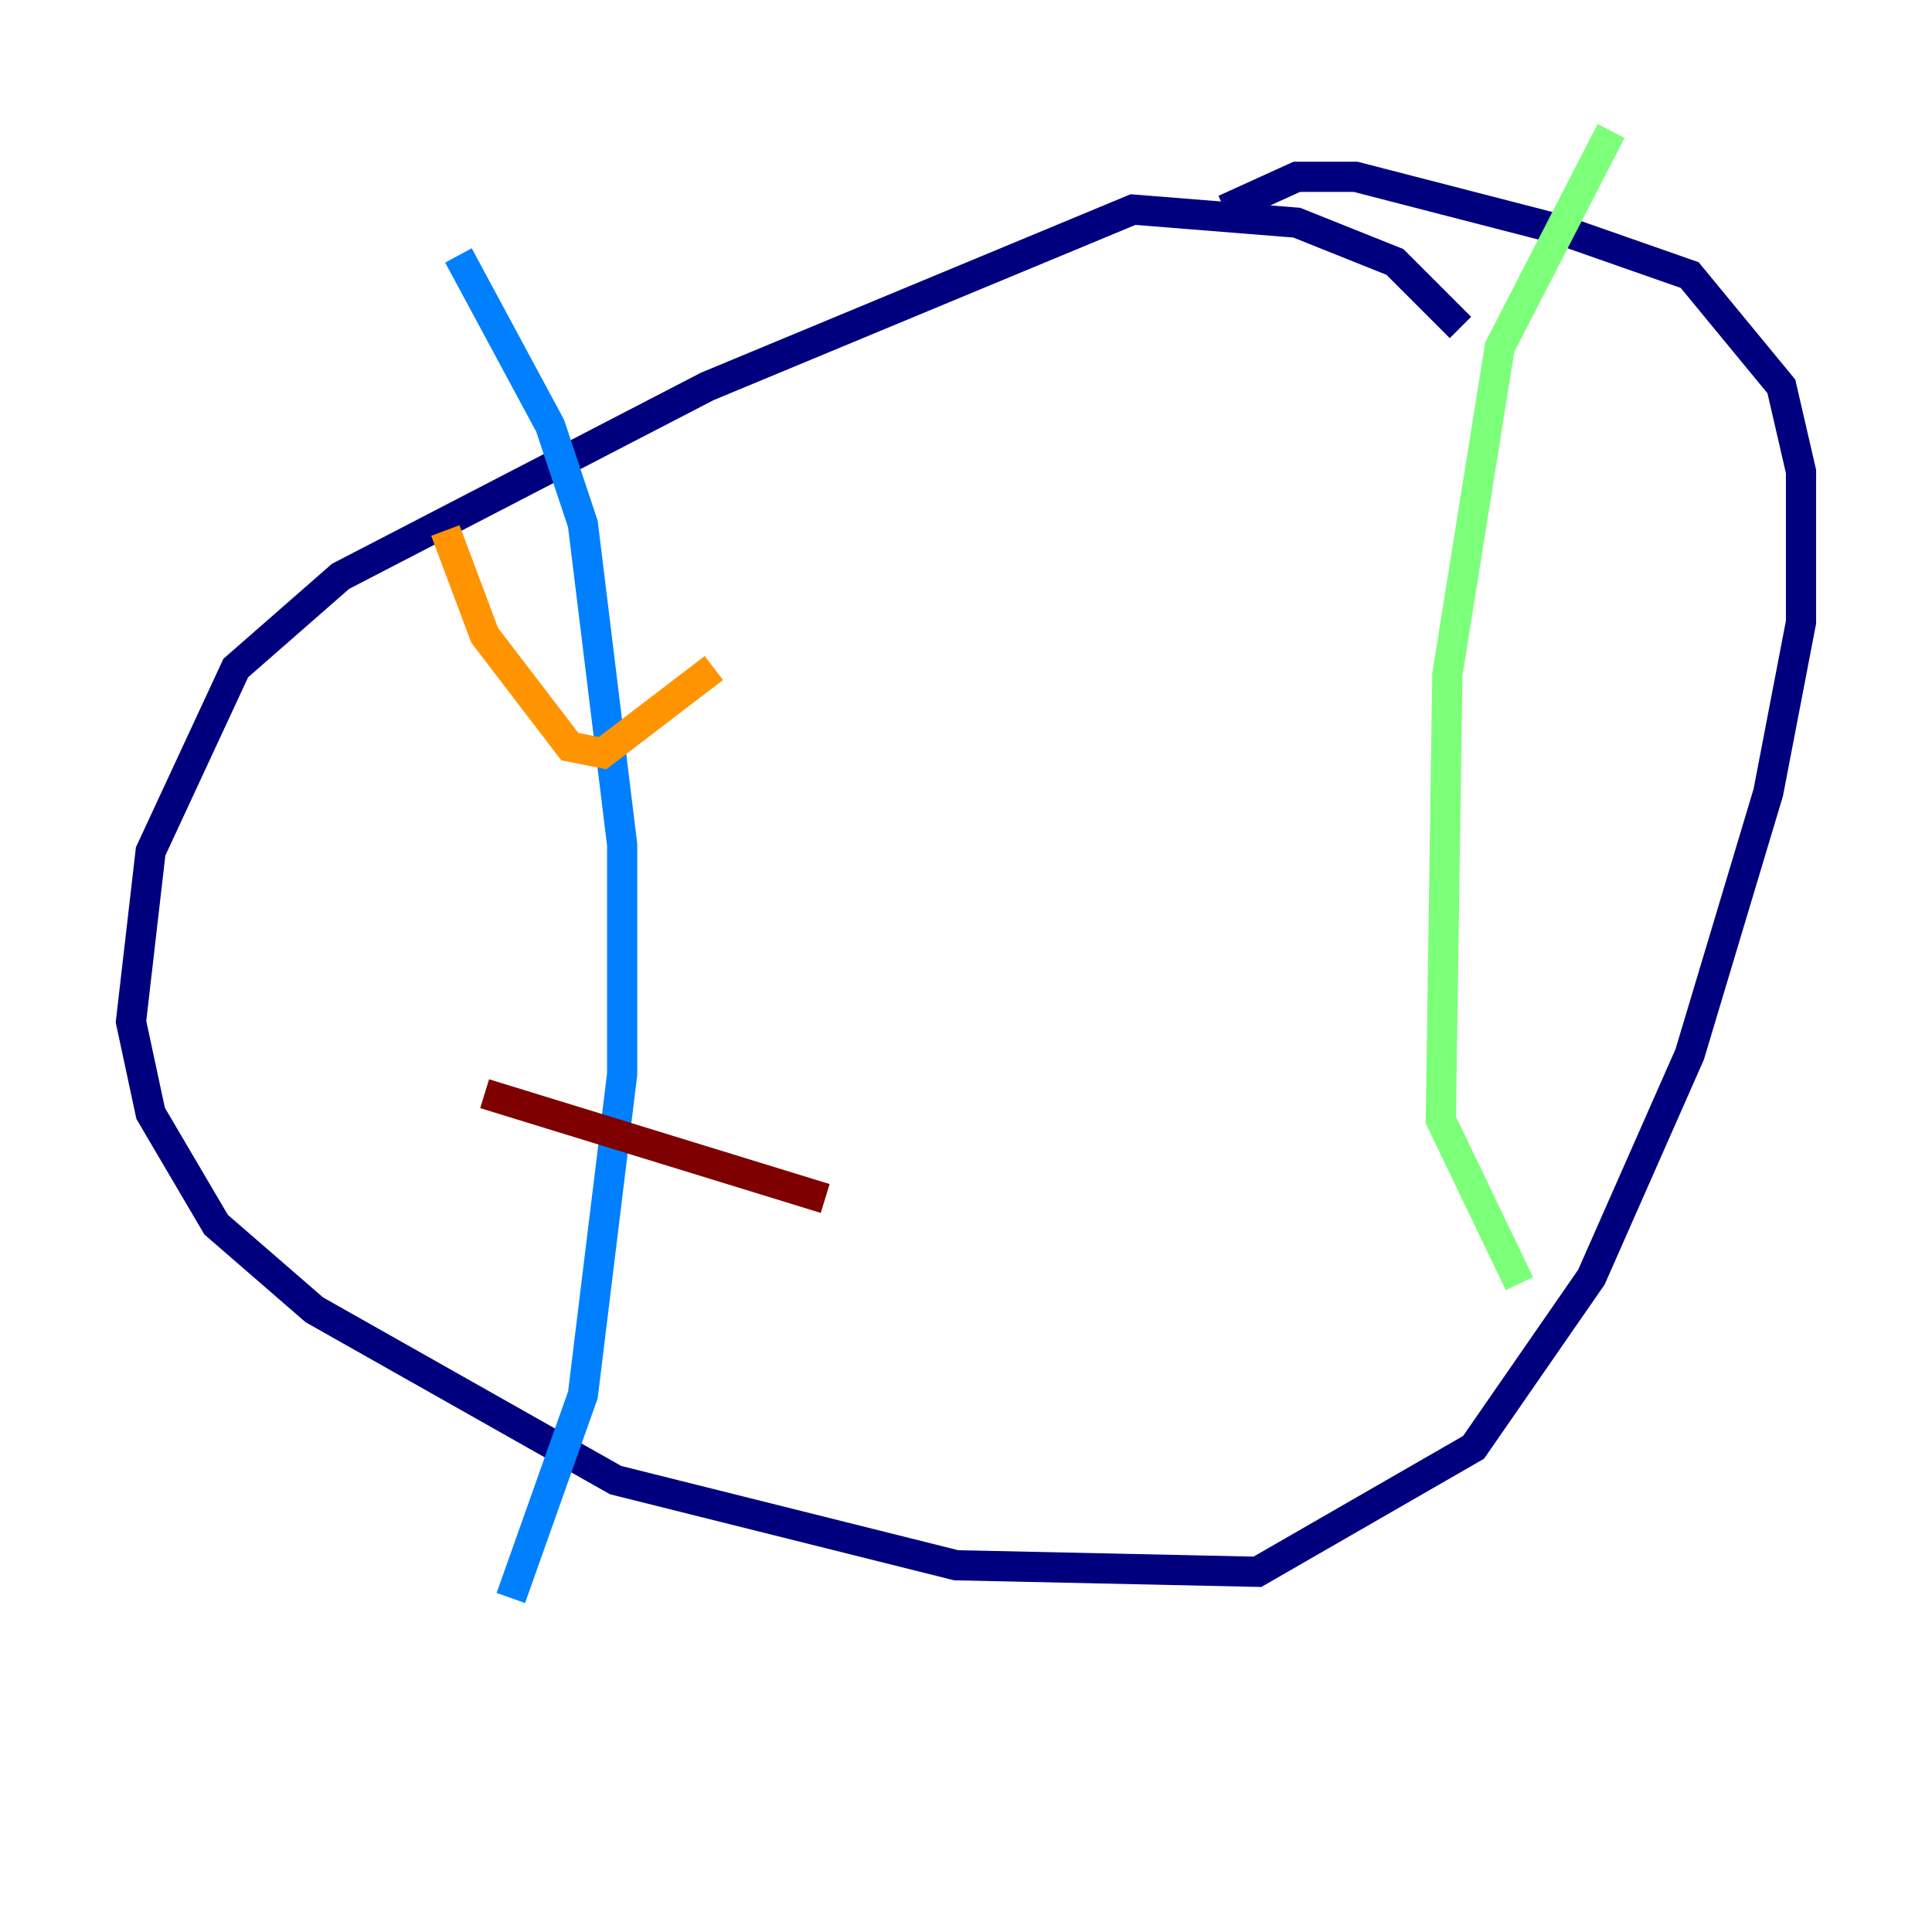 <?xml version="1.0" encoding="utf-8" ?>
<svg baseProfile="tiny" height="128" version="1.2" viewBox="0,0,128,128" width="128" xmlns="http://www.w3.org/2000/svg" xmlns:ev="http://www.w3.org/2001/xml-events" xmlns:xlink="http://www.w3.org/1999/xlink"><defs /><polyline fill="none" points="96.759,21.695 92.42,17.356 85.912,14.752 75.064,13.885 46.861,25.6 22.563,38.183 15.62,44.258 9.98,56.407 8.678,67.688 9.98,73.763 14.319,81.139 20.827,86.78 40.786,98.061 63.349,103.702 83.308,104.136 97.627,95.891 105.437,84.61 111.946,69.858 117.153,52.502 119.322,41.22 119.322,31.241 118.02,25.6 111.946,18.224 103.268,15.186 89.817,11.715 85.912,11.715 81.139,13.885" stroke="#00007f" stroke-width="2" /><polyline fill="none" points="30.373,16.922 36.447,28.203 38.617,34.712 41.22,55.973 41.22,71.159 38.617,92.42 33.844,105.871" stroke="#0080ff" stroke-width="2" /><polyline fill="none" points="106.739,8.678 99.363,22.997 95.891,44.691 95.458,74.197 100.664,85.044" stroke="#7cff79" stroke-width="2" /><polyline fill="none" points="29.505,35.146 32.108,42.088 37.749,49.464 39.919,49.898 47.295,44.258" stroke="#ff9400" stroke-width="2" /><polyline fill="none" points="32.108,72.461 54.671,79.403" stroke="#7f0000" stroke-width="2" /></svg>
